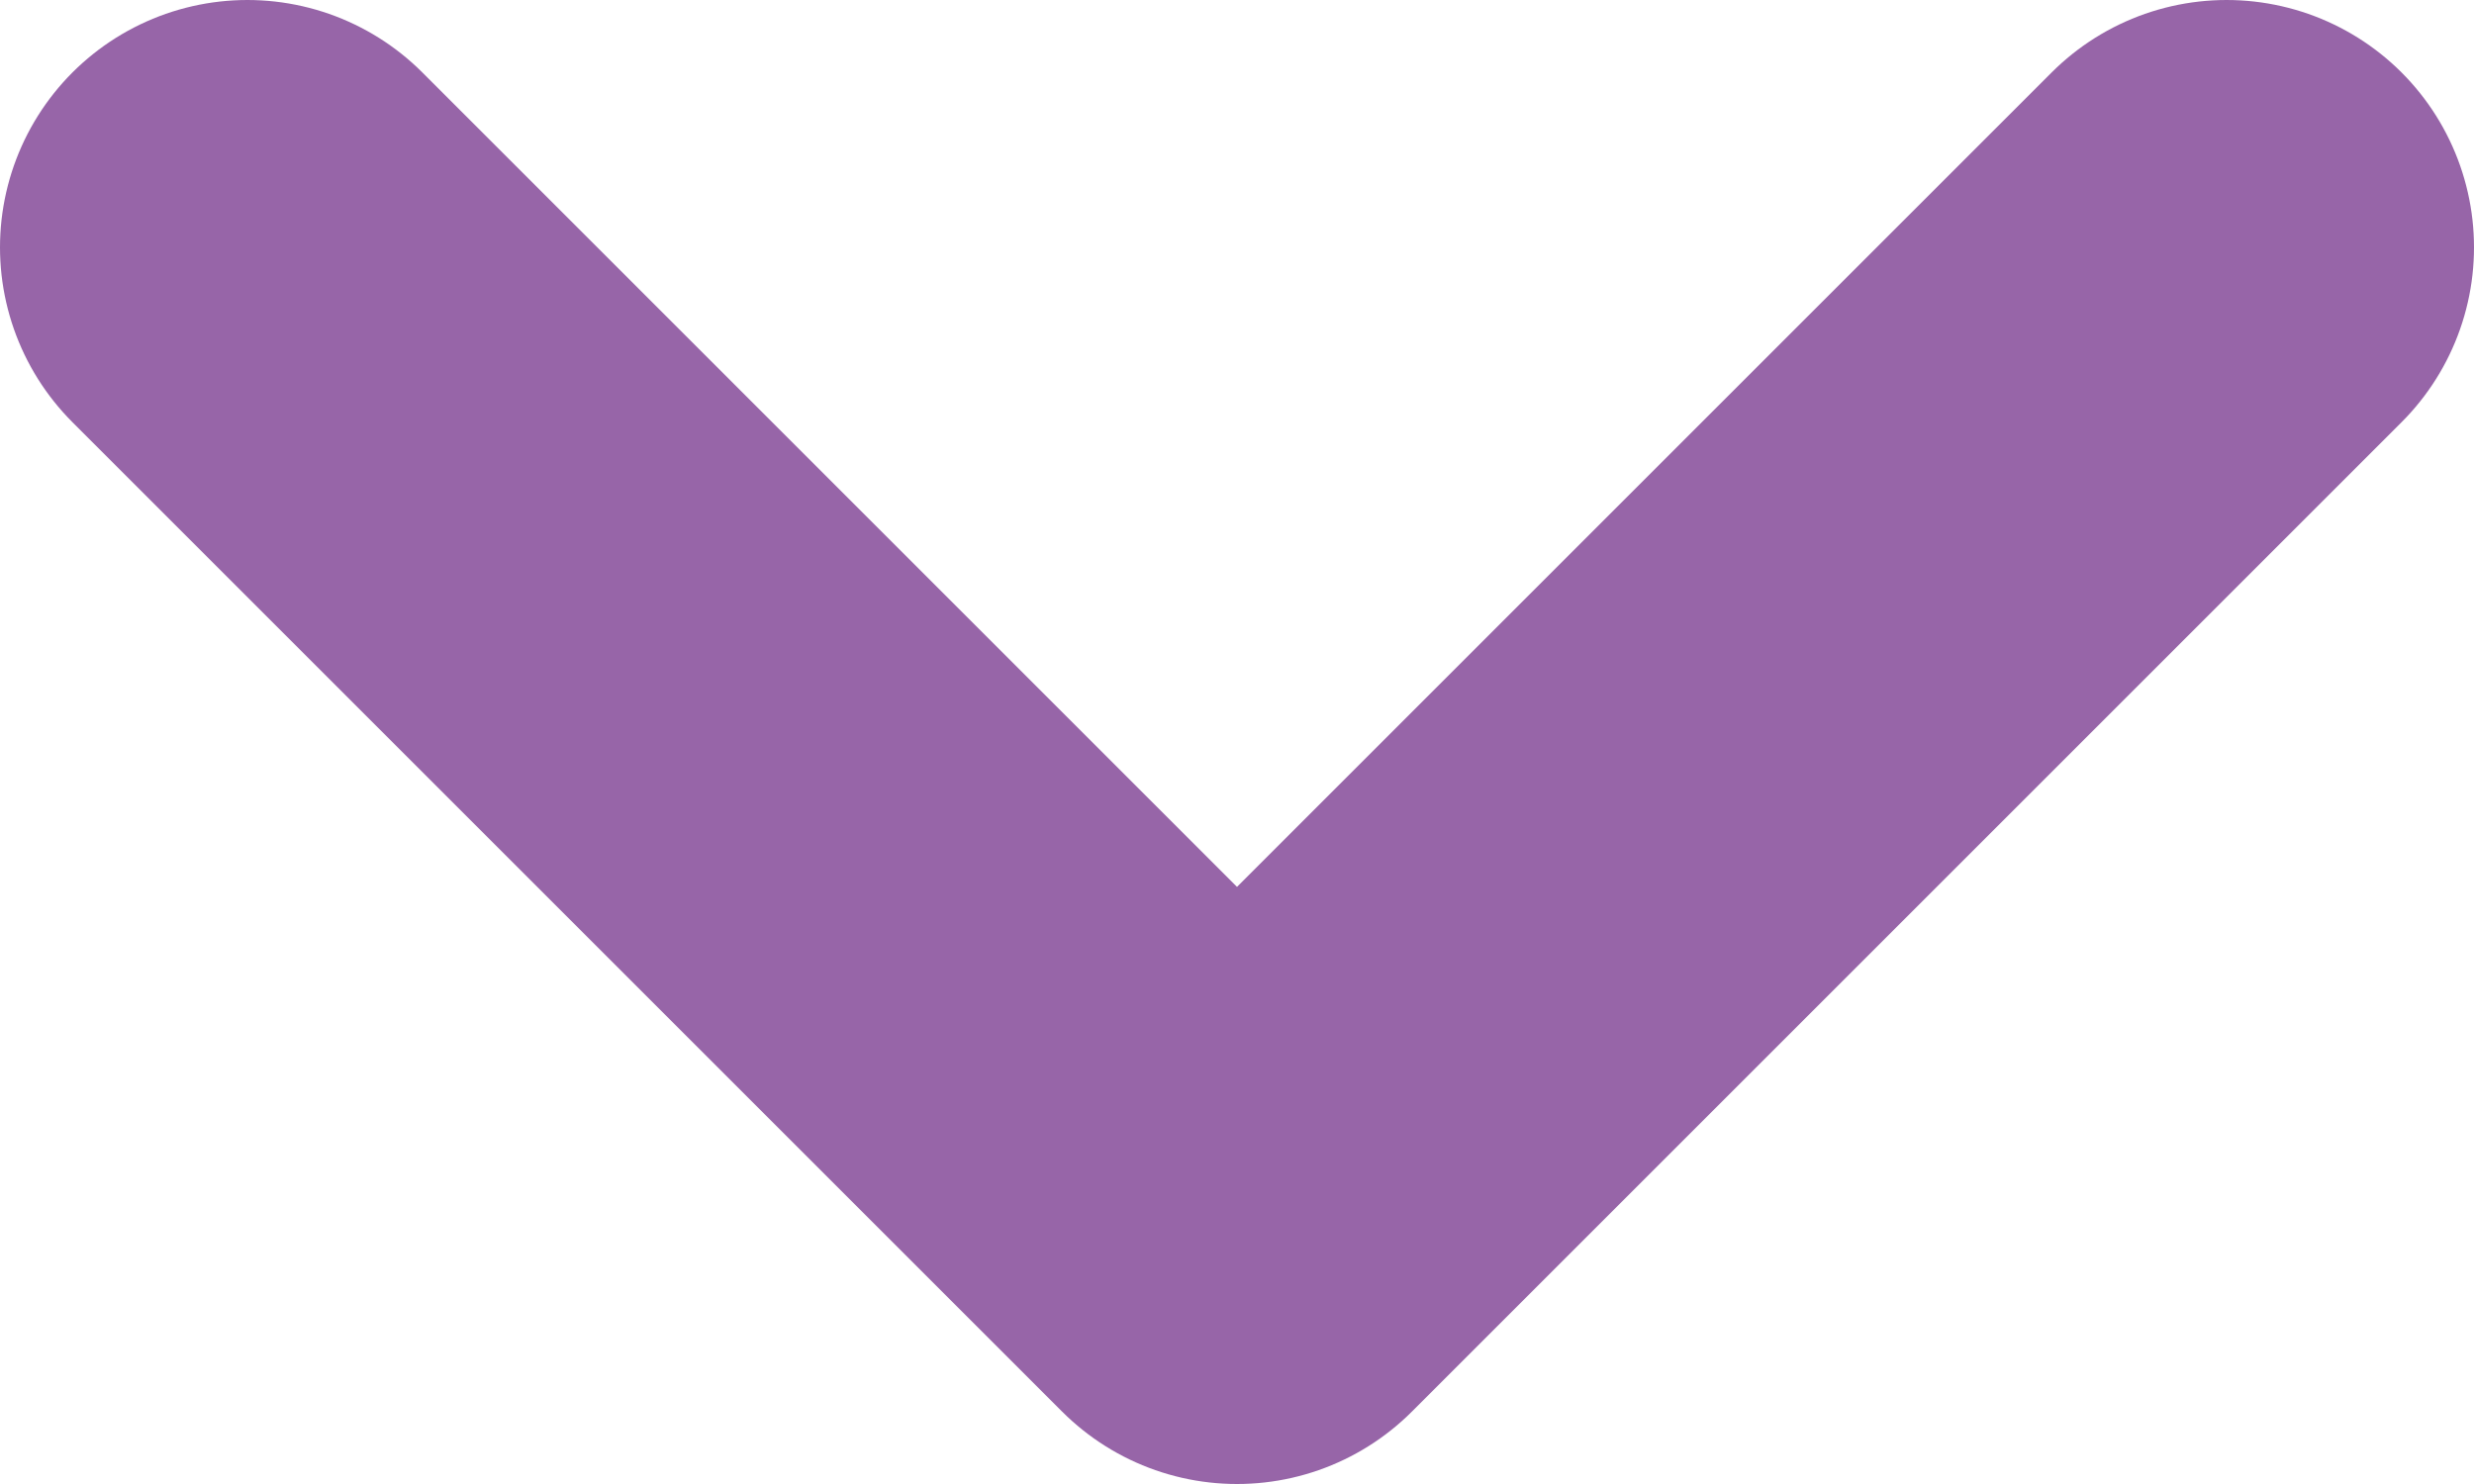<svg width="10" height="6" viewBox="0 0 10 6" fill="none" xmlns="http://www.w3.org/2000/svg">
<path d="M9 1L5 5L1 1" stroke="#9765A8" stroke-width="2" stroke-linecap="round" stroke-linejoin="round"/>
</svg>
